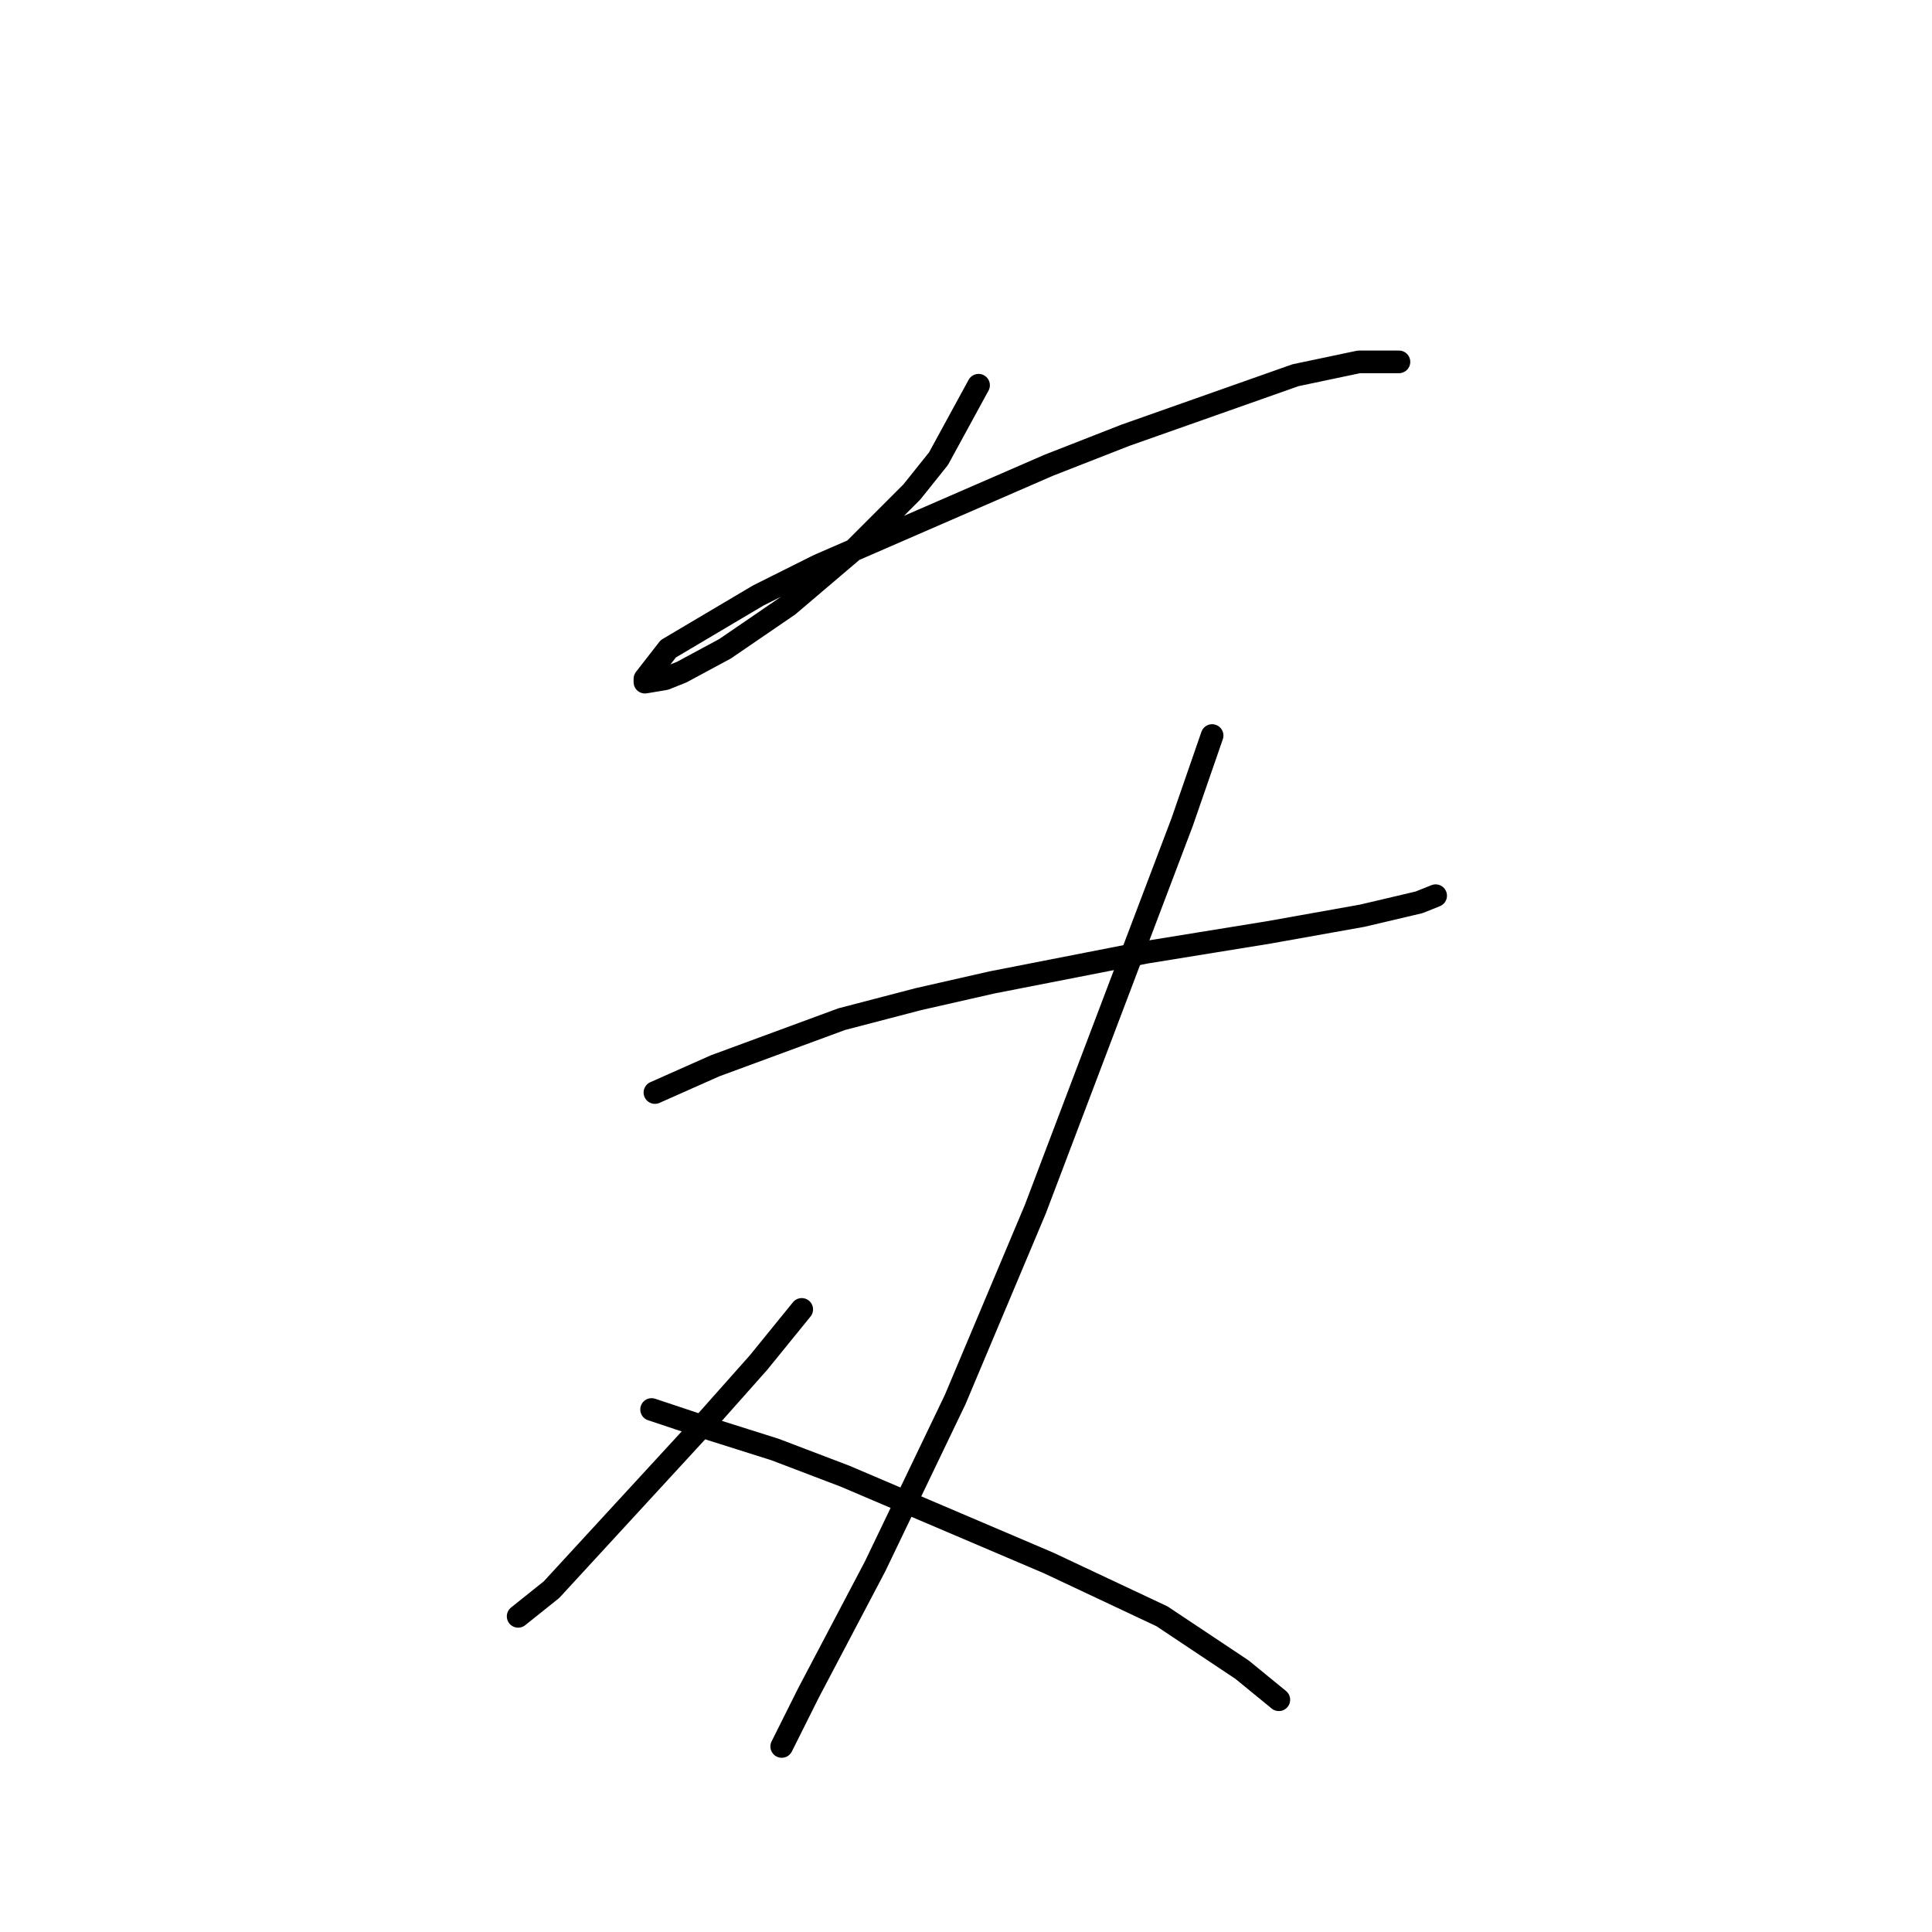 <?xml version="1.0" standalone="no"?>
    <svg width="256" height="256" xmlns="http://www.w3.org/2000/svg" version="1.1">
    <polyline stroke="black" stroke-width="3" stroke-linecap="round" fill="transparent" stroke-linejoin="round" points="129.665 51.044 124.36 60.77 120.823 65.191 113.308 72.706 104.466 80.222 96.066 85.969 90.319 89.064 88.109 89.948 85.456 90.39 85.456 89.948 88.551 85.969 100.487 78.896 108.445 74.917 138.949 61.654 149.117 57.675 171.663 49.718 180.063 47.95 183.157 47.95 185.368 47.95 185.368 47.95 " />
        <polyline stroke="black" stroke-width="3" stroke-linecap="round" fill="transparent" stroke-linejoin="round" points="86.782 144.766 94.74 141.23 111.539 135.041 121.707 132.388 131.433 130.178 151.769 126.199 168.126 123.546 180.505 121.336 188.02 119.567 190.231 118.683 190.231 118.683 " />
        <polyline stroke="black" stroke-width="3" stroke-linecap="round" fill="transparent" stroke-linejoin="round" points="160.611 97.463 156.632 108.957 137.18 160.239 126.57 185.438 115.96 207.543 107.118 224.342 103.582 231.415 103.582 231.415 " />
        <polyline stroke="black" stroke-width="3" stroke-linecap="round" fill="transparent" stroke-linejoin="round" points="106.234 173.502 100.487 180.575 93.414 188.533 73.078 210.637 68.657 214.174 68.657 214.174 " />
        <polyline stroke="black" stroke-width="3" stroke-linecap="round" fill="transparent" stroke-linejoin="round" points="86.34 186.765 94.298 189.417 102.697 192.07 111.981 195.606 138.949 207.101 153.979 214.174 164.59 221.247 169.453 225.226 169.453 225.226 " />
        </svg>